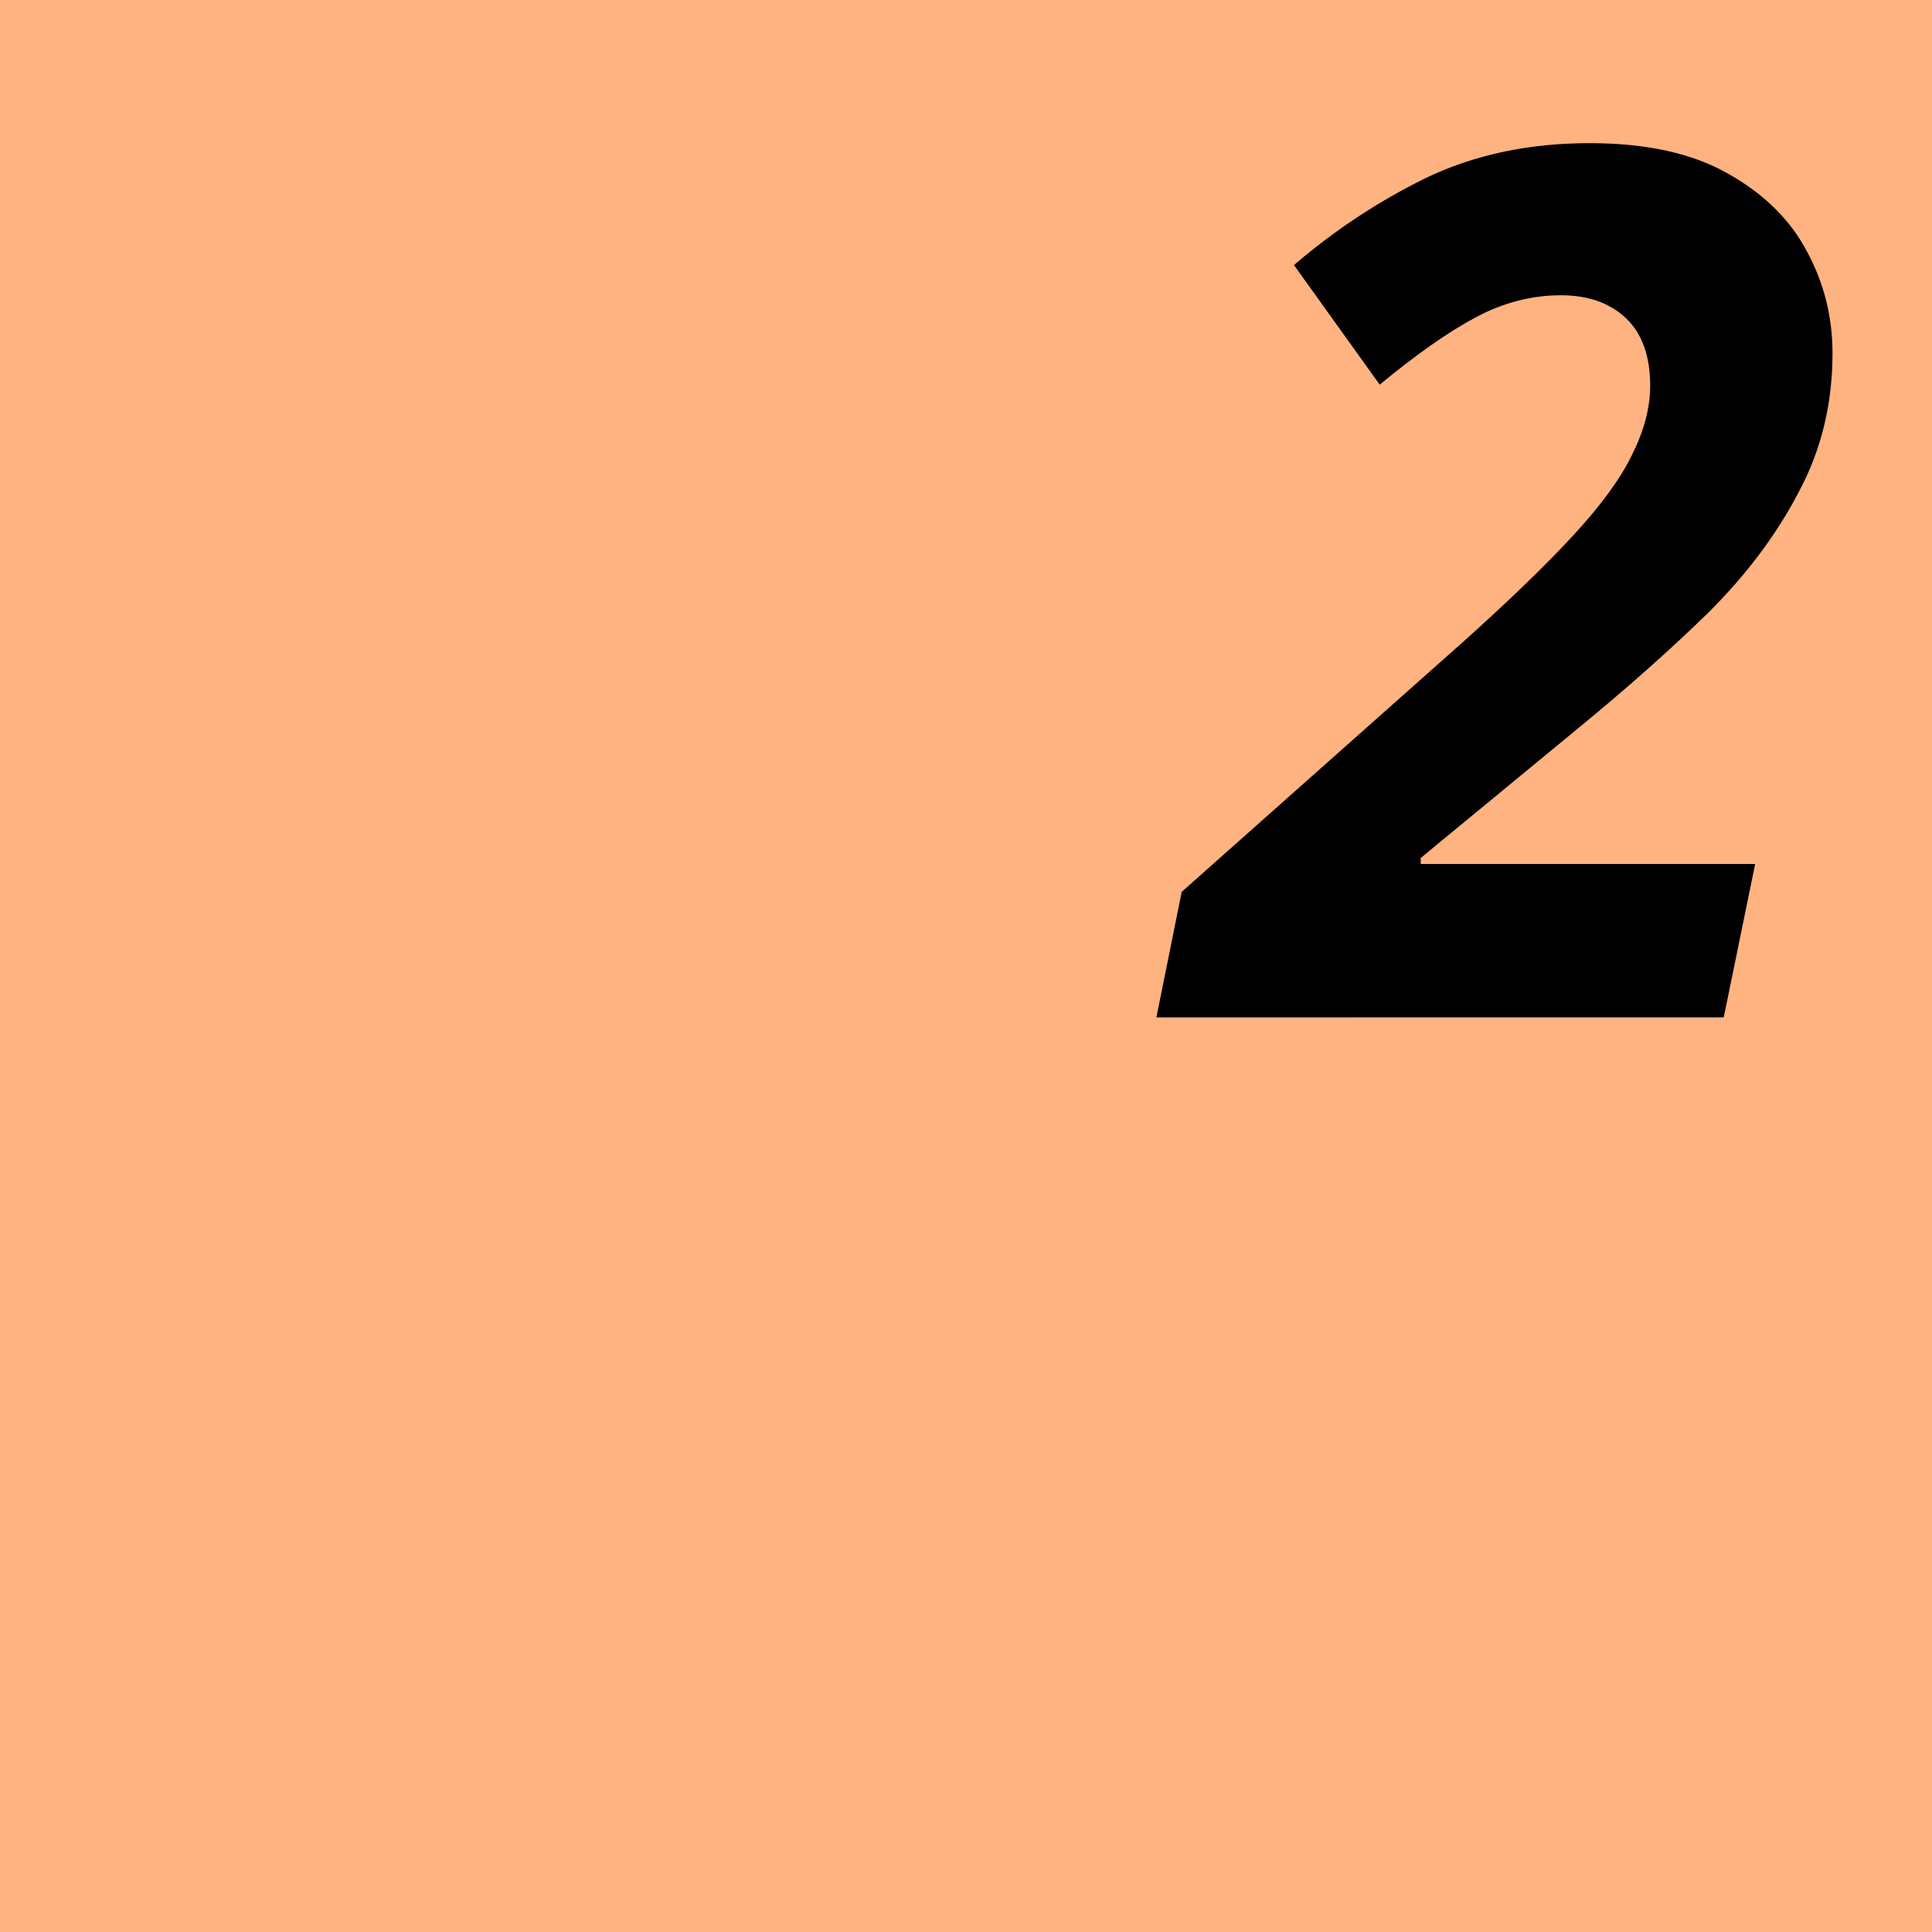 <?xml version="1.0" encoding="UTF-8" standalone="no"?>
<!-- Created with Inkscape (http://www.inkscape.org/) -->

<svg
   width="96"
   height="96"
   viewBox="0 0 25.4 25.4"
   version="1.1"
   id="svg5"
   xmlns="http://www.w3.org/2000/svg"
   xmlns:svg="http://www.w3.org/2000/svg">
  <defs
     id="defs2">
    <filter
       style="color-interpolation-filters:sRGB;"
       id="filter556"
       x="-0.283"
       y="-0.283"
       width="1.567"
       height="1.567">
      <feGaussianBlur
         result="result0"
         in="SourceGraphic"
         stdDeviation="3"
         id="feGaussianBlur526" />
      <feTurbulence
         type="turbulence"
         baseFrequency="0.05"
         seed="200"
         numOctaves="5"
         result="result1"
         id="feTurbulence528" />
      <feComposite
         result="result2"
         operator="in"
         in2="result1"
         in="result0"
         id="feComposite530" />
      <feSpecularLighting
         lighting-color="rgb(255,255,255)"
         surfaceScale="4"
         result="result4"
         specularConstant="8"
         specularExponent="3"
         in="result2"
         id="feSpecularLighting534">
        <feDistantLight
           elevation="62"
           azimuth="225"
           id="feDistantLight532" />
      </feSpecularLighting>
      <feComposite
         k1="1.8"
         k3="0.8"
         k2="-0.4"
         in2="result2"
         in="result4"
         operator="arithmetic"
         result="result91"
         id="feComposite536" />
      <feBlend
         result="fbSourceGraphic"
         mode="screen"
         in2="result91"
         id="feBlend538" />
      <feComposite
         in2="fbSourceGraphic"
         in="result1"
         result="result2"
         operator="in"
         id="feComposite540" />
      <feComposite
         in="fbSourceGraphic"
         result="fbSourceGraphic"
         operator="arithmetic"
         k2="2"
         k3="5"
         in2="result2"
         id="feComposite542" />
      <feTurbulence
         type="fractalNoise"
         baseFrequency="0.04"
         seed="35"
         numOctaves="5"
         result="result1"
         id="feTurbulence544" />
      <feComposite
         k4="-0.1"
         k1="0.9"
         k2="0.3"
         result="result2"
         operator="arithmetic"
         in2="result1"
         in="fbSourceGraphic"
         id="feComposite546" />
      <feSpecularLighting
         surfaceScale="3"
         result="result4"
         specularConstant="1"
         specularExponent="30"
         in="result2"
         id="feSpecularLighting550">
        <feDistantLight
           elevation="62"
           azimuth="225"
           id="feDistantLight548" />
      </feSpecularLighting>
      <feComposite
         in2="result2"
         in="result4"
         operator="atop"
         result="result92"
         id="feComposite552" />
      <feBlend
         mode="screen"
         in2="result92"
         id="feBlend554" />
    </filter>
    <filter
       x="-0.472"
       width="1.945"
       y="-0.472"
       height="1.945"
       style="color-interpolation-filters:sRGB"
       id="filter580">
      <feGaussianBlur
         result="result8"
         stdDeviation="5"
         in="SourceGraphic"
         id="feGaussianBlur560" />
      <feComposite
         operator="xor"
         in2="SourceGraphic"
         result="result22"
         id="feComposite562" />
      <feComposite
         k2="1"
         operator="arithmetic"
         result="result20"
         in2="result22"
         in="result22"
         id="feComposite564" />
      <feComposite
         in2="result22"
         in="result20"
         operator="over"
         result="result6"
         id="feComposite566" />
      <feOffset
         in="result6"
         result="result21"
         id="feOffset568" />
      <feDisplacementMap
         in2="result20"
         result="result4"
         scale="100"
         yChannelSelector="A"
         xChannelSelector="A"
         in="result21"
         id="feDisplacementMap570" />
      <feComposite
         in2="SourceGraphic"
         k1="1"
         operator="arithmetic"
         result="fbSourceGraphic"
         k3="0.5"
         in="result4"
         id="feComposite572" />
      <feComposite
         in2="result4"
         result="result12"
         operator="in"
         in="fbSourceGraphic"
         id="feComposite574" />
      <feComposite
         in2="SourceGraphic"
         operator="in"
         result="result18"
         id="feComposite576" />
      <feComposite
         result="result19"
         in2="SourceGraphic"
         operator="in"
         in="result18"
         id="feComposite578" />
    </filter>
  </defs>
  <g
     id="layer1">
    <rect
       style="fill:#ffb380;fill-rule:evenodd;stroke-width:0.265"
       id="rect582"
       width="25.4"
       height="25.4"
       x="0"
       y="0" />
    <g
       aria-label="2"
       id="text236"
       style="font-size:15.875px;font-family:'Noto Sans';-inkscape-font-specification:'Noto Sans, Normal';stroke:#000000;stroke-width:0;stop-color:#000000">
      <path
         d="m 15.203,13.376 0.333,-1.651 3.699,-3.286 q 0.921,-0.826 1.46,-1.413 0.54,-0.587 0.762,-1.048 0.238,-0.476 0.238,-0.905 0,-0.587 -0.318,-0.889 -0.318,-0.302 -0.857,-0.302 -0.572,0 -1.111,0.286 -0.54,0.286 -1.27,0.889 l -1.127,-1.572 q 0.794,-0.683 1.73,-1.143 0.953,-0.46 2.159,-0.46 1.111,0 1.81,0.397 0.714,0.397 1.048,1.032 0.333,0.619 0.333,1.333 0,1 -0.445,1.826 -0.429,0.826 -1.175,1.572 -0.746,0.73 -1.714,1.524 l -2.08,1.714 v 0.079 h 4.397 l -0.413,2.016 z"
         style="font-style:italic;font-weight:bold;-inkscape-font-specification:'Noto Sans, Bold Italic'"
         id="path1451" />
    </g>
  </g>
</svg>
